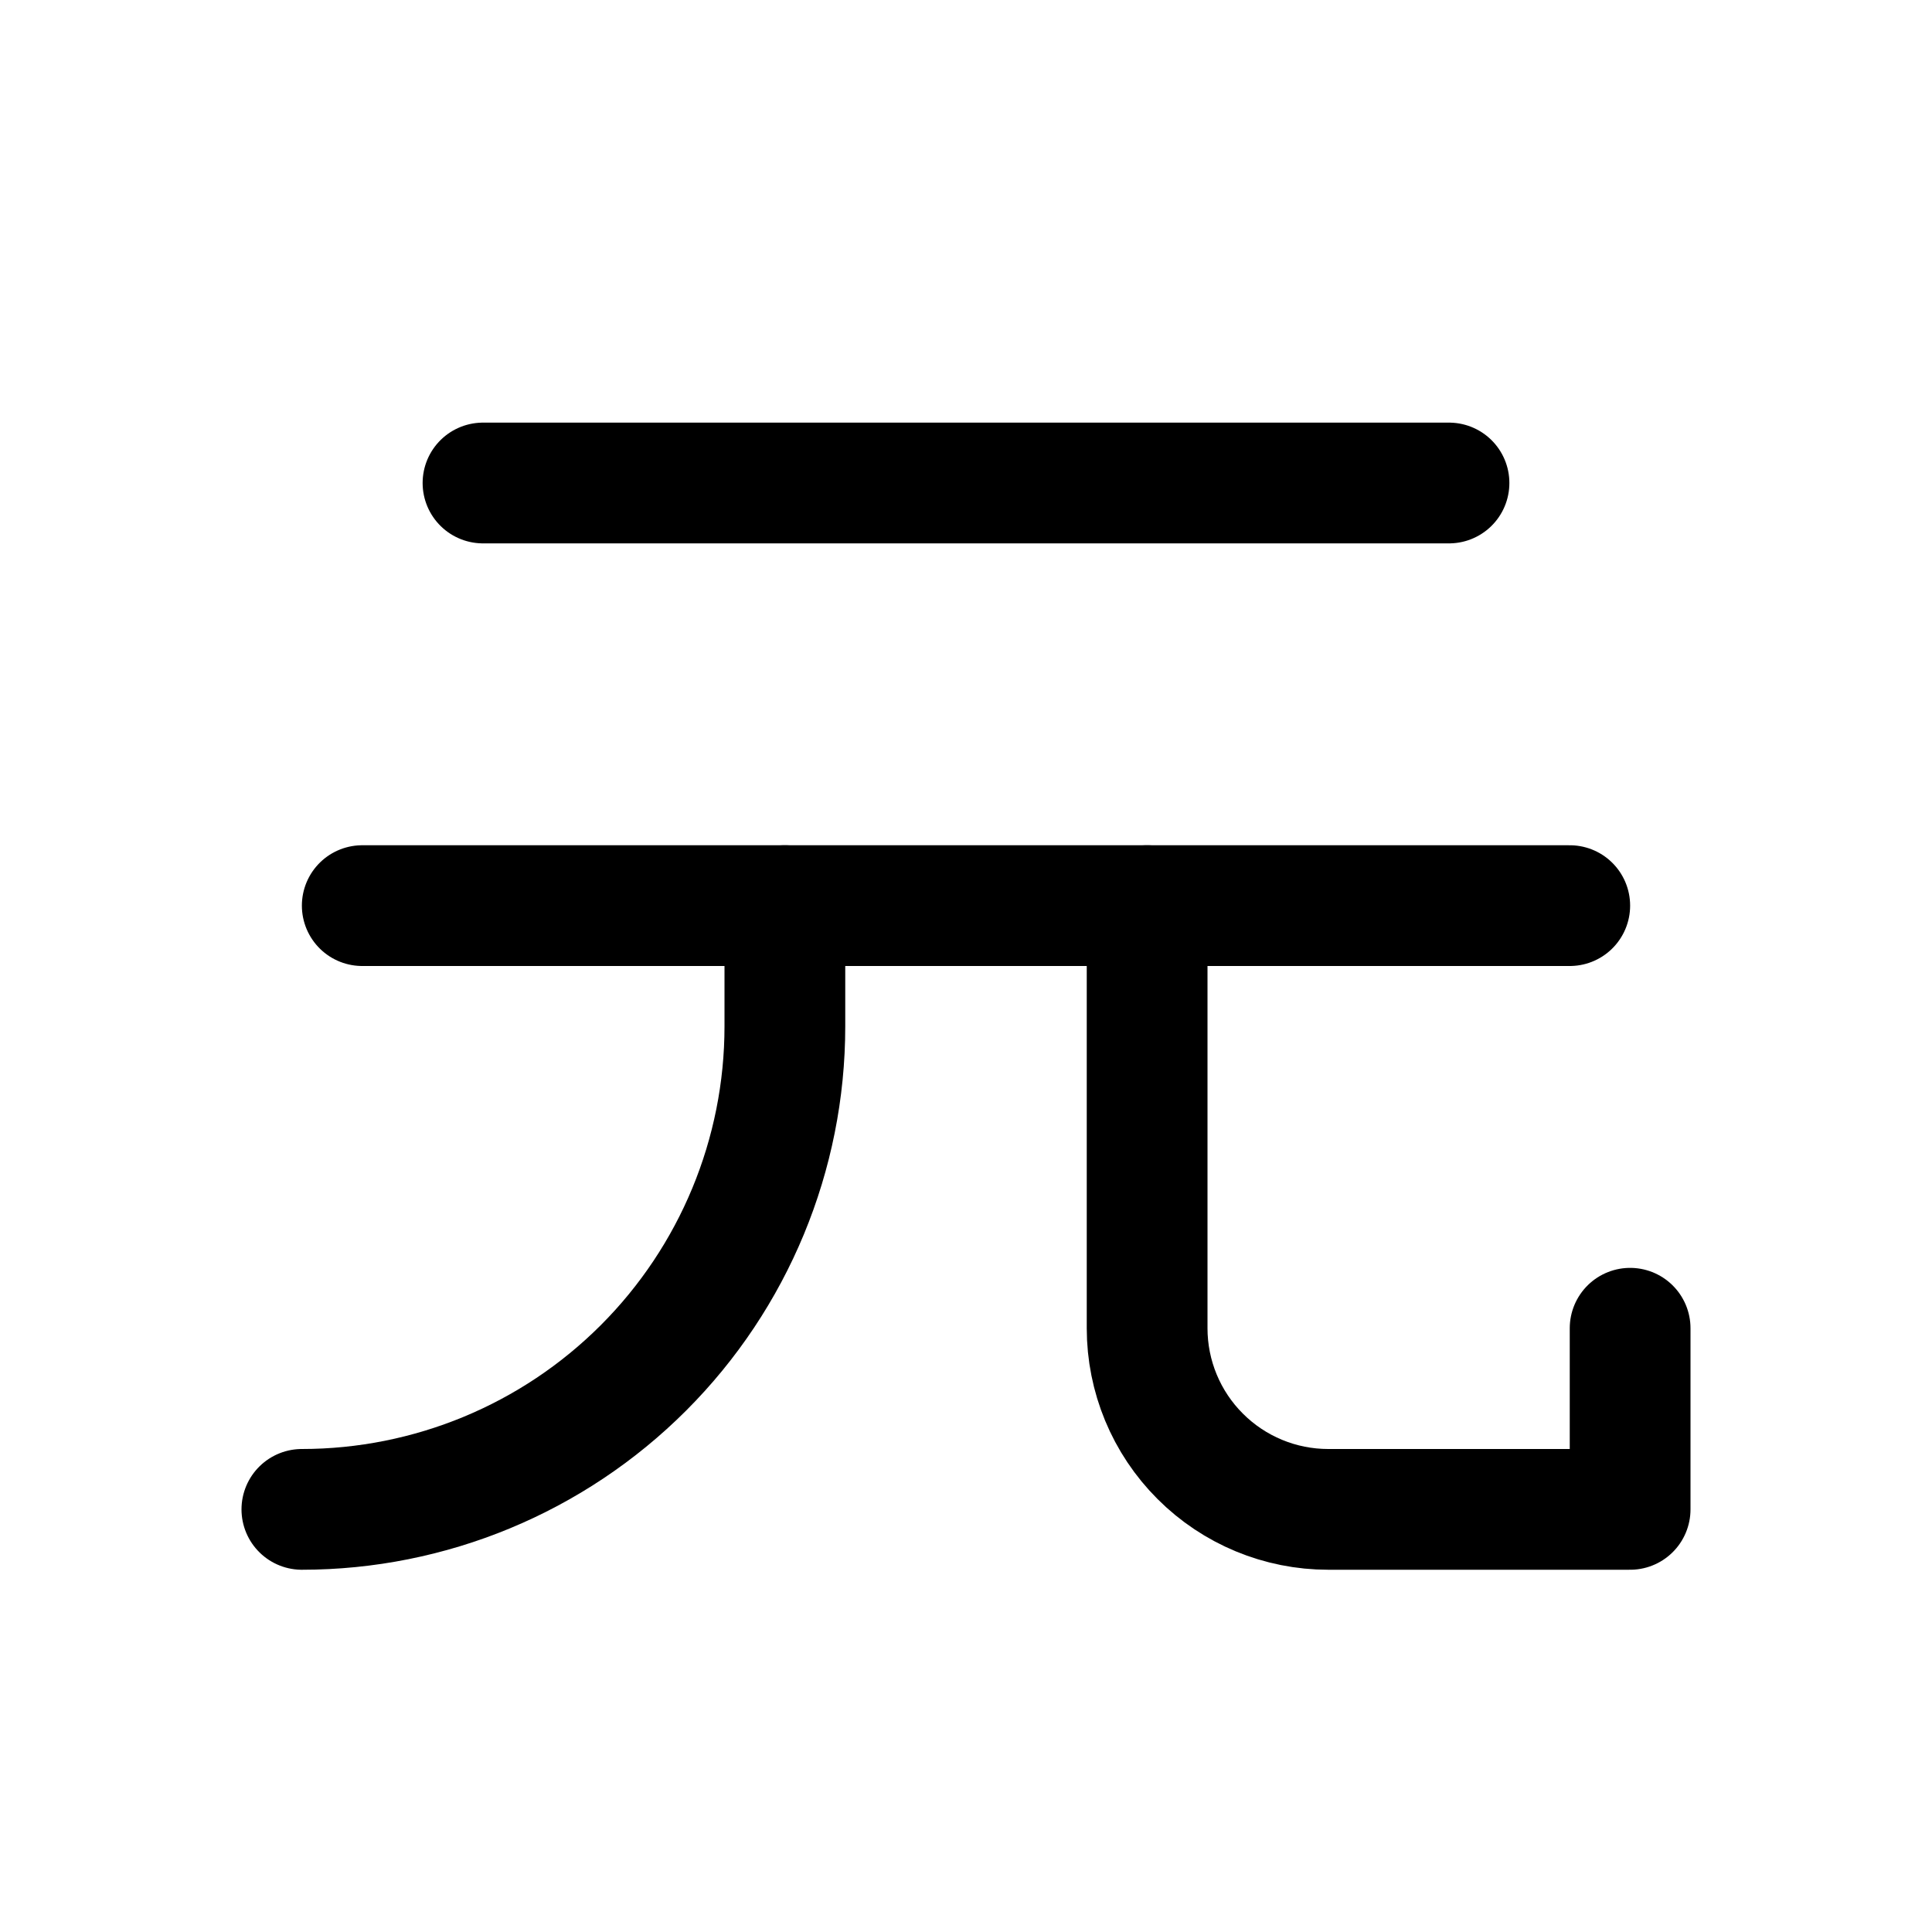<svg width="32" height="32" viewBox="0 0 32 32" fill="none" xmlns="http://www.w3.org/2000/svg">
<path d="M8 8H24" stroke="black" stroke-width="2" stroke-linecap="round" stroke-linejoin="round"/>
<path d="M6 15H26" stroke="black" stroke-width="2" stroke-linecap="round" stroke-linejoin="round"/>
<path d="M19 15V22C19 22.796 19.316 23.559 19.879 24.121C20.441 24.684 21.204 25 22 25H27V22" stroke="black" stroke-width="2" stroke-linecap="round" stroke-linejoin="round"/>
<path d="M13 15V17C13 19.122 12.157 21.157 10.657 22.657C9.157 24.157 7.122 25 5 25" stroke="black" stroke-width="2" stroke-linecap="round" stroke-linejoin="round"/>
</svg>
